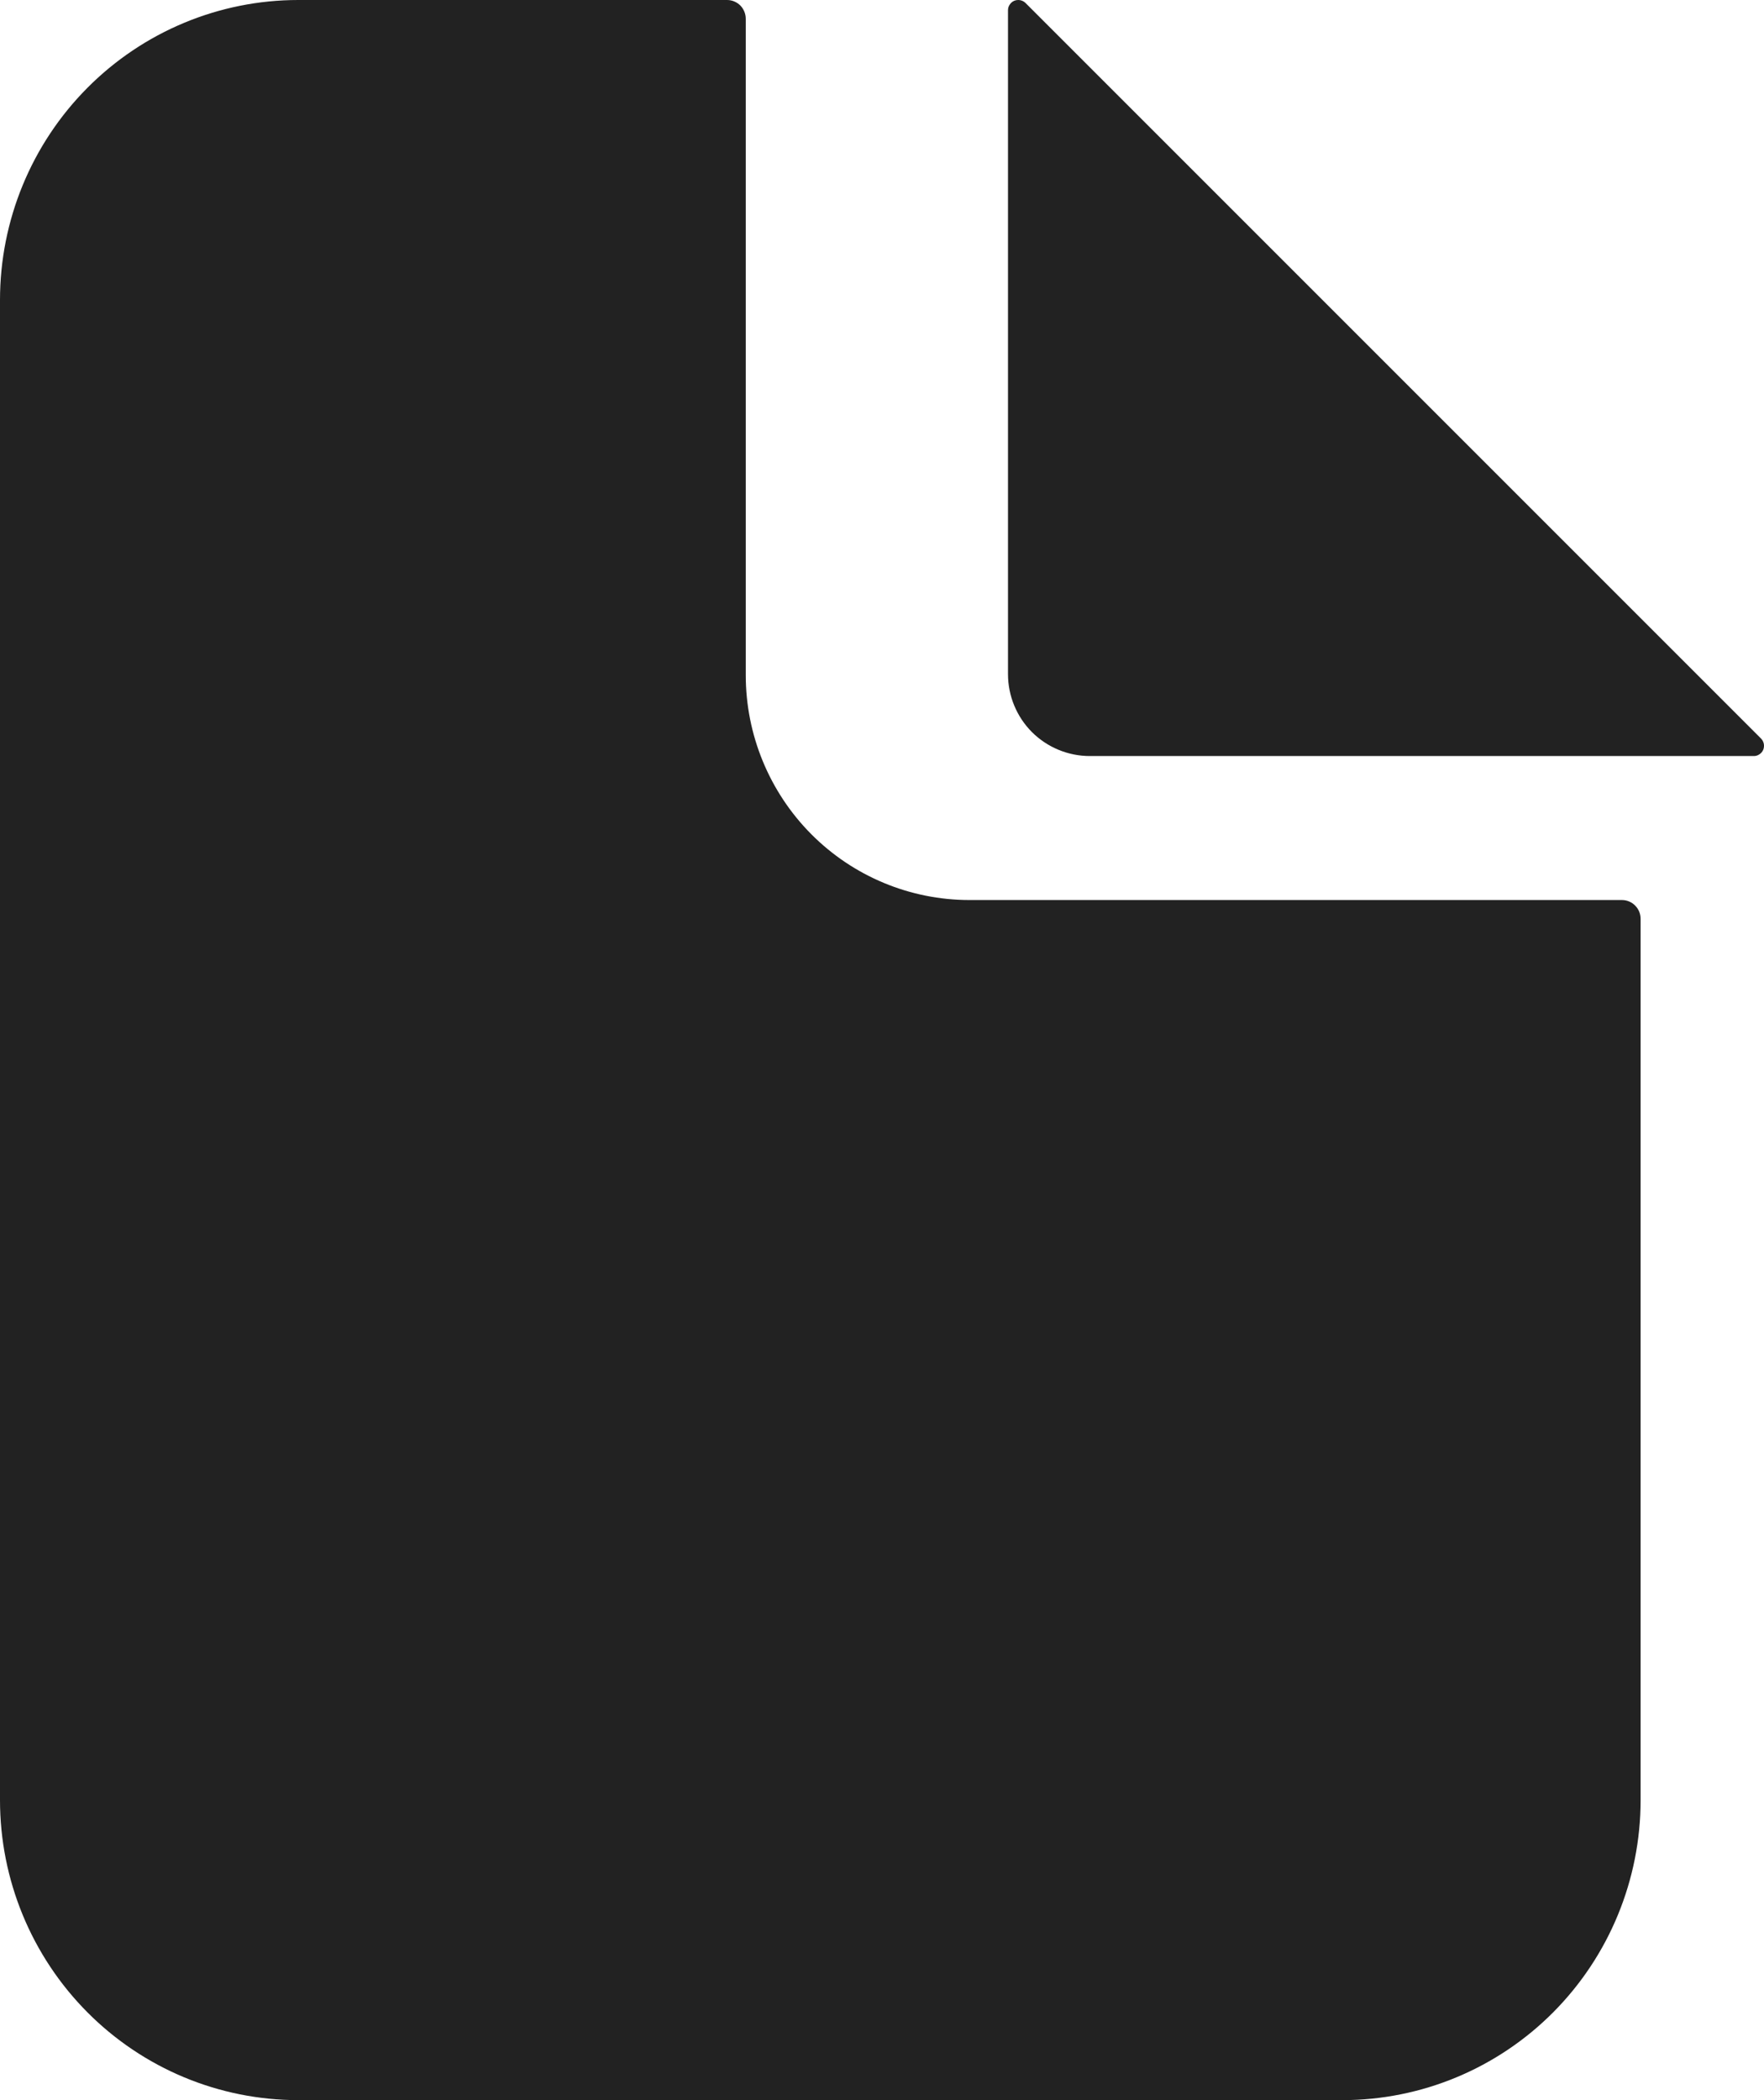 <svg width="21" height="25" viewBox="0 0 21 25" fill="none" xmlns="http://www.w3.org/2000/svg">
<path d="M20.965 8.792L12.208 0.035C12.191 0.018 12.169 0.007 12.145 0.002C12.122 -0.002 12.097 6.61807e-05 12.075 0.009C12.053 0.018 12.034 0.034 12.021 0.054C12.007 0.074 12 0.097 12 0.121V8.026C12 8.284 12.103 8.532 12.285 8.715C12.468 8.897 12.716 9 12.974 9H20.879C20.903 9 20.926 8.993 20.946 8.979C20.966 8.966 20.982 8.947 20.991 8.925C21 8.903 21.002 8.878 20.998 8.855C20.993 8.831 20.982 8.809 20.965 8.792Z" fill="#222222"/>
<path d="M19.309 10.714H11.541C10.835 10.714 10.157 10.432 9.658 9.93C9.158 9.427 8.878 8.746 8.878 8.036V0.223C8.878 0.164 8.854 0.107 8.813 0.065C8.771 0.024 8.715 0 8.656 0H3.551C2.609 0 1.706 0.376 1.04 1.046C0.374 1.716 0 2.624 0 3.571V21.429C0 22.376 0.374 23.284 1.04 23.954C1.706 24.624 2.609 25 3.551 25H15.98C16.922 25 17.825 24.624 18.491 23.954C19.157 23.284 19.531 22.376 19.531 21.429V10.938C19.531 10.878 19.508 10.822 19.466 10.78C19.425 10.738 19.368 10.714 19.309 10.714Z" fill="#222222"/>
</svg>
